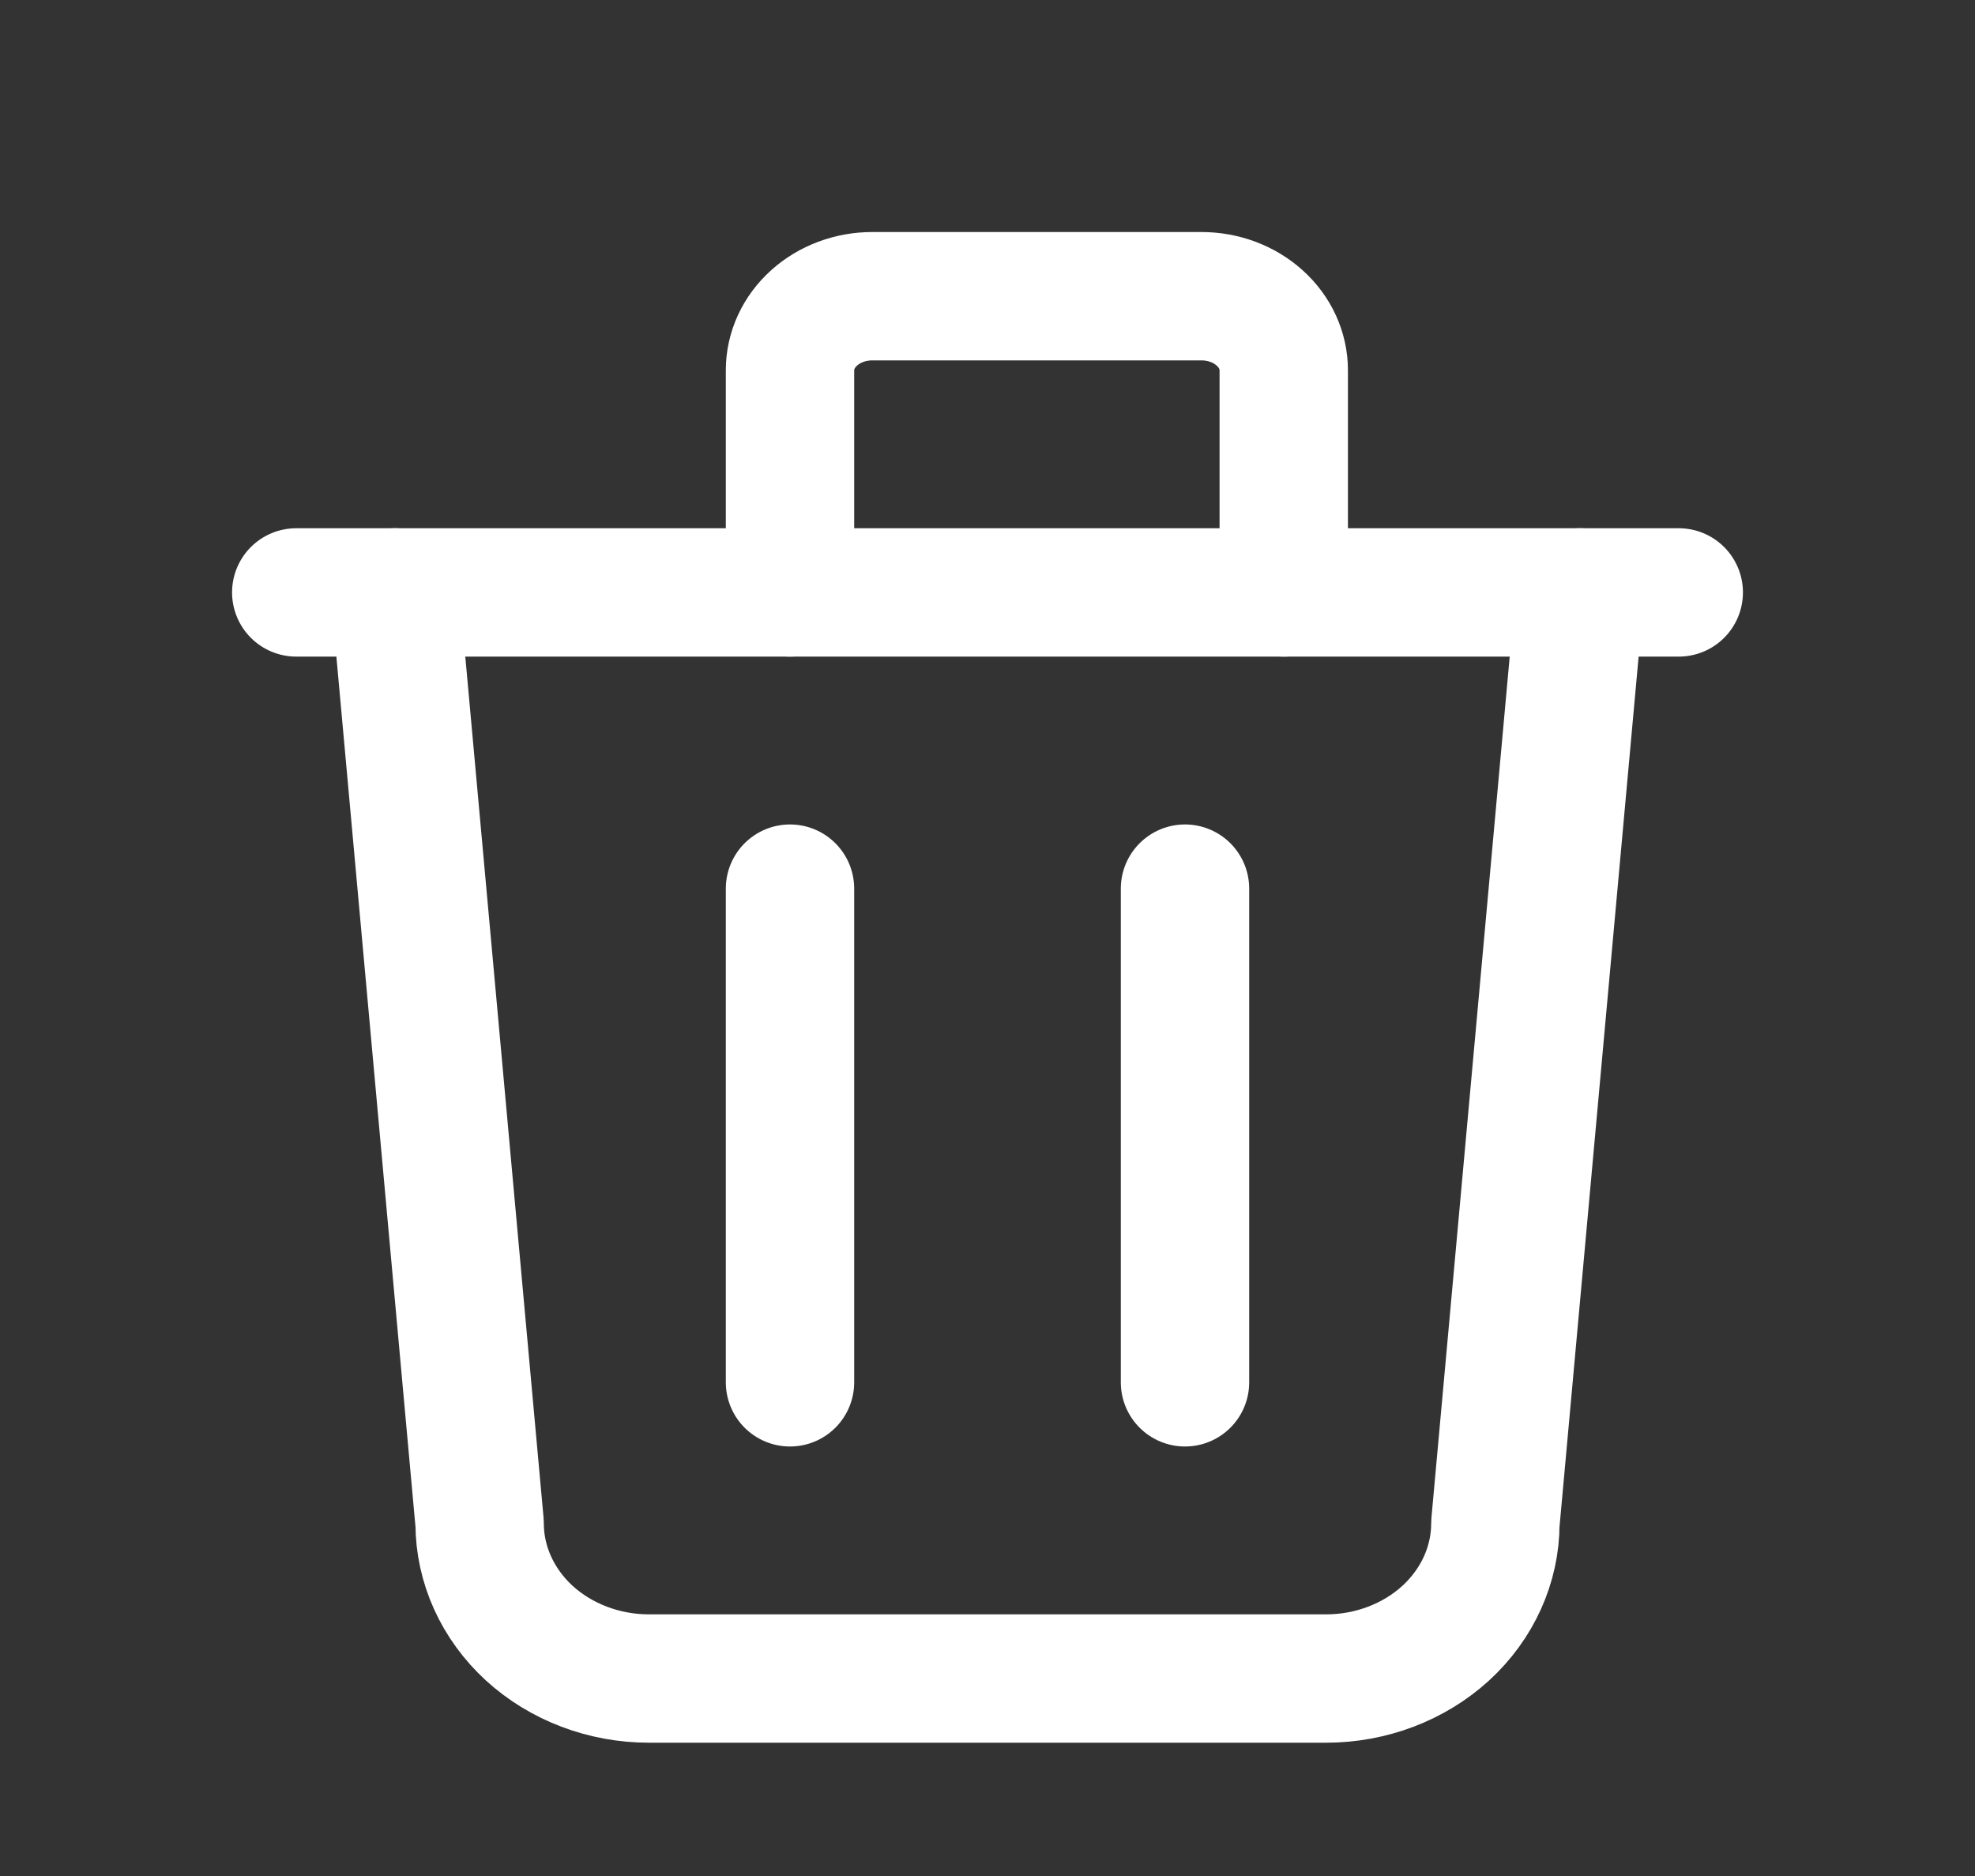 <svg width="20" height="19" viewBox="0 0 20 19" fill="none" xmlns="http://www.w3.org/2000/svg">
<rect x="0" y="0" width="20" height="19" fill="#333333" stroke="none"/>
<g clip-path="url(#clip0_1_985)">
<path d="M3 6H17" stroke="white" stroke-width="1.3" stroke-linecap="round" stroke-linejoin="round"/>
<path d="M8 9V14" stroke="white" stroke-width="1.3" stroke-linecap="round" stroke-linejoin="round"/>
<path d="M12 9V14" stroke="white" stroke-width="1.3" stroke-linecap="round" stroke-linejoin="round"/>
<path d="M4 6L4.857 15.429C4.857 15.845 5.038 16.245 5.359 16.54C5.681 16.834 6.117 17 6.571 17H13.429C13.883 17 14.319 16.834 14.641 16.54C14.962 16.245 15.143 15.845 15.143 15.429L16 6" stroke="white" stroke-width="1.3" stroke-linecap="round" stroke-linejoin="round"/>
<path d="M8 6V3.75C8 3.551 8.088 3.36 8.244 3.22C8.4 3.079 8.612 3 8.833 3H12.167C12.388 3 12.6 3.079 12.756 3.22C12.912 3.36 13 3.551 13 3.75V6" stroke="white" stroke-width="1.3" stroke-linecap="round" stroke-linejoin="round"/>
</g>
<defs>
<clipPath id="clip0_1_985">
<rect width="20" height="19" fill="white"/>
</clipPath>
</defs>
</svg>
